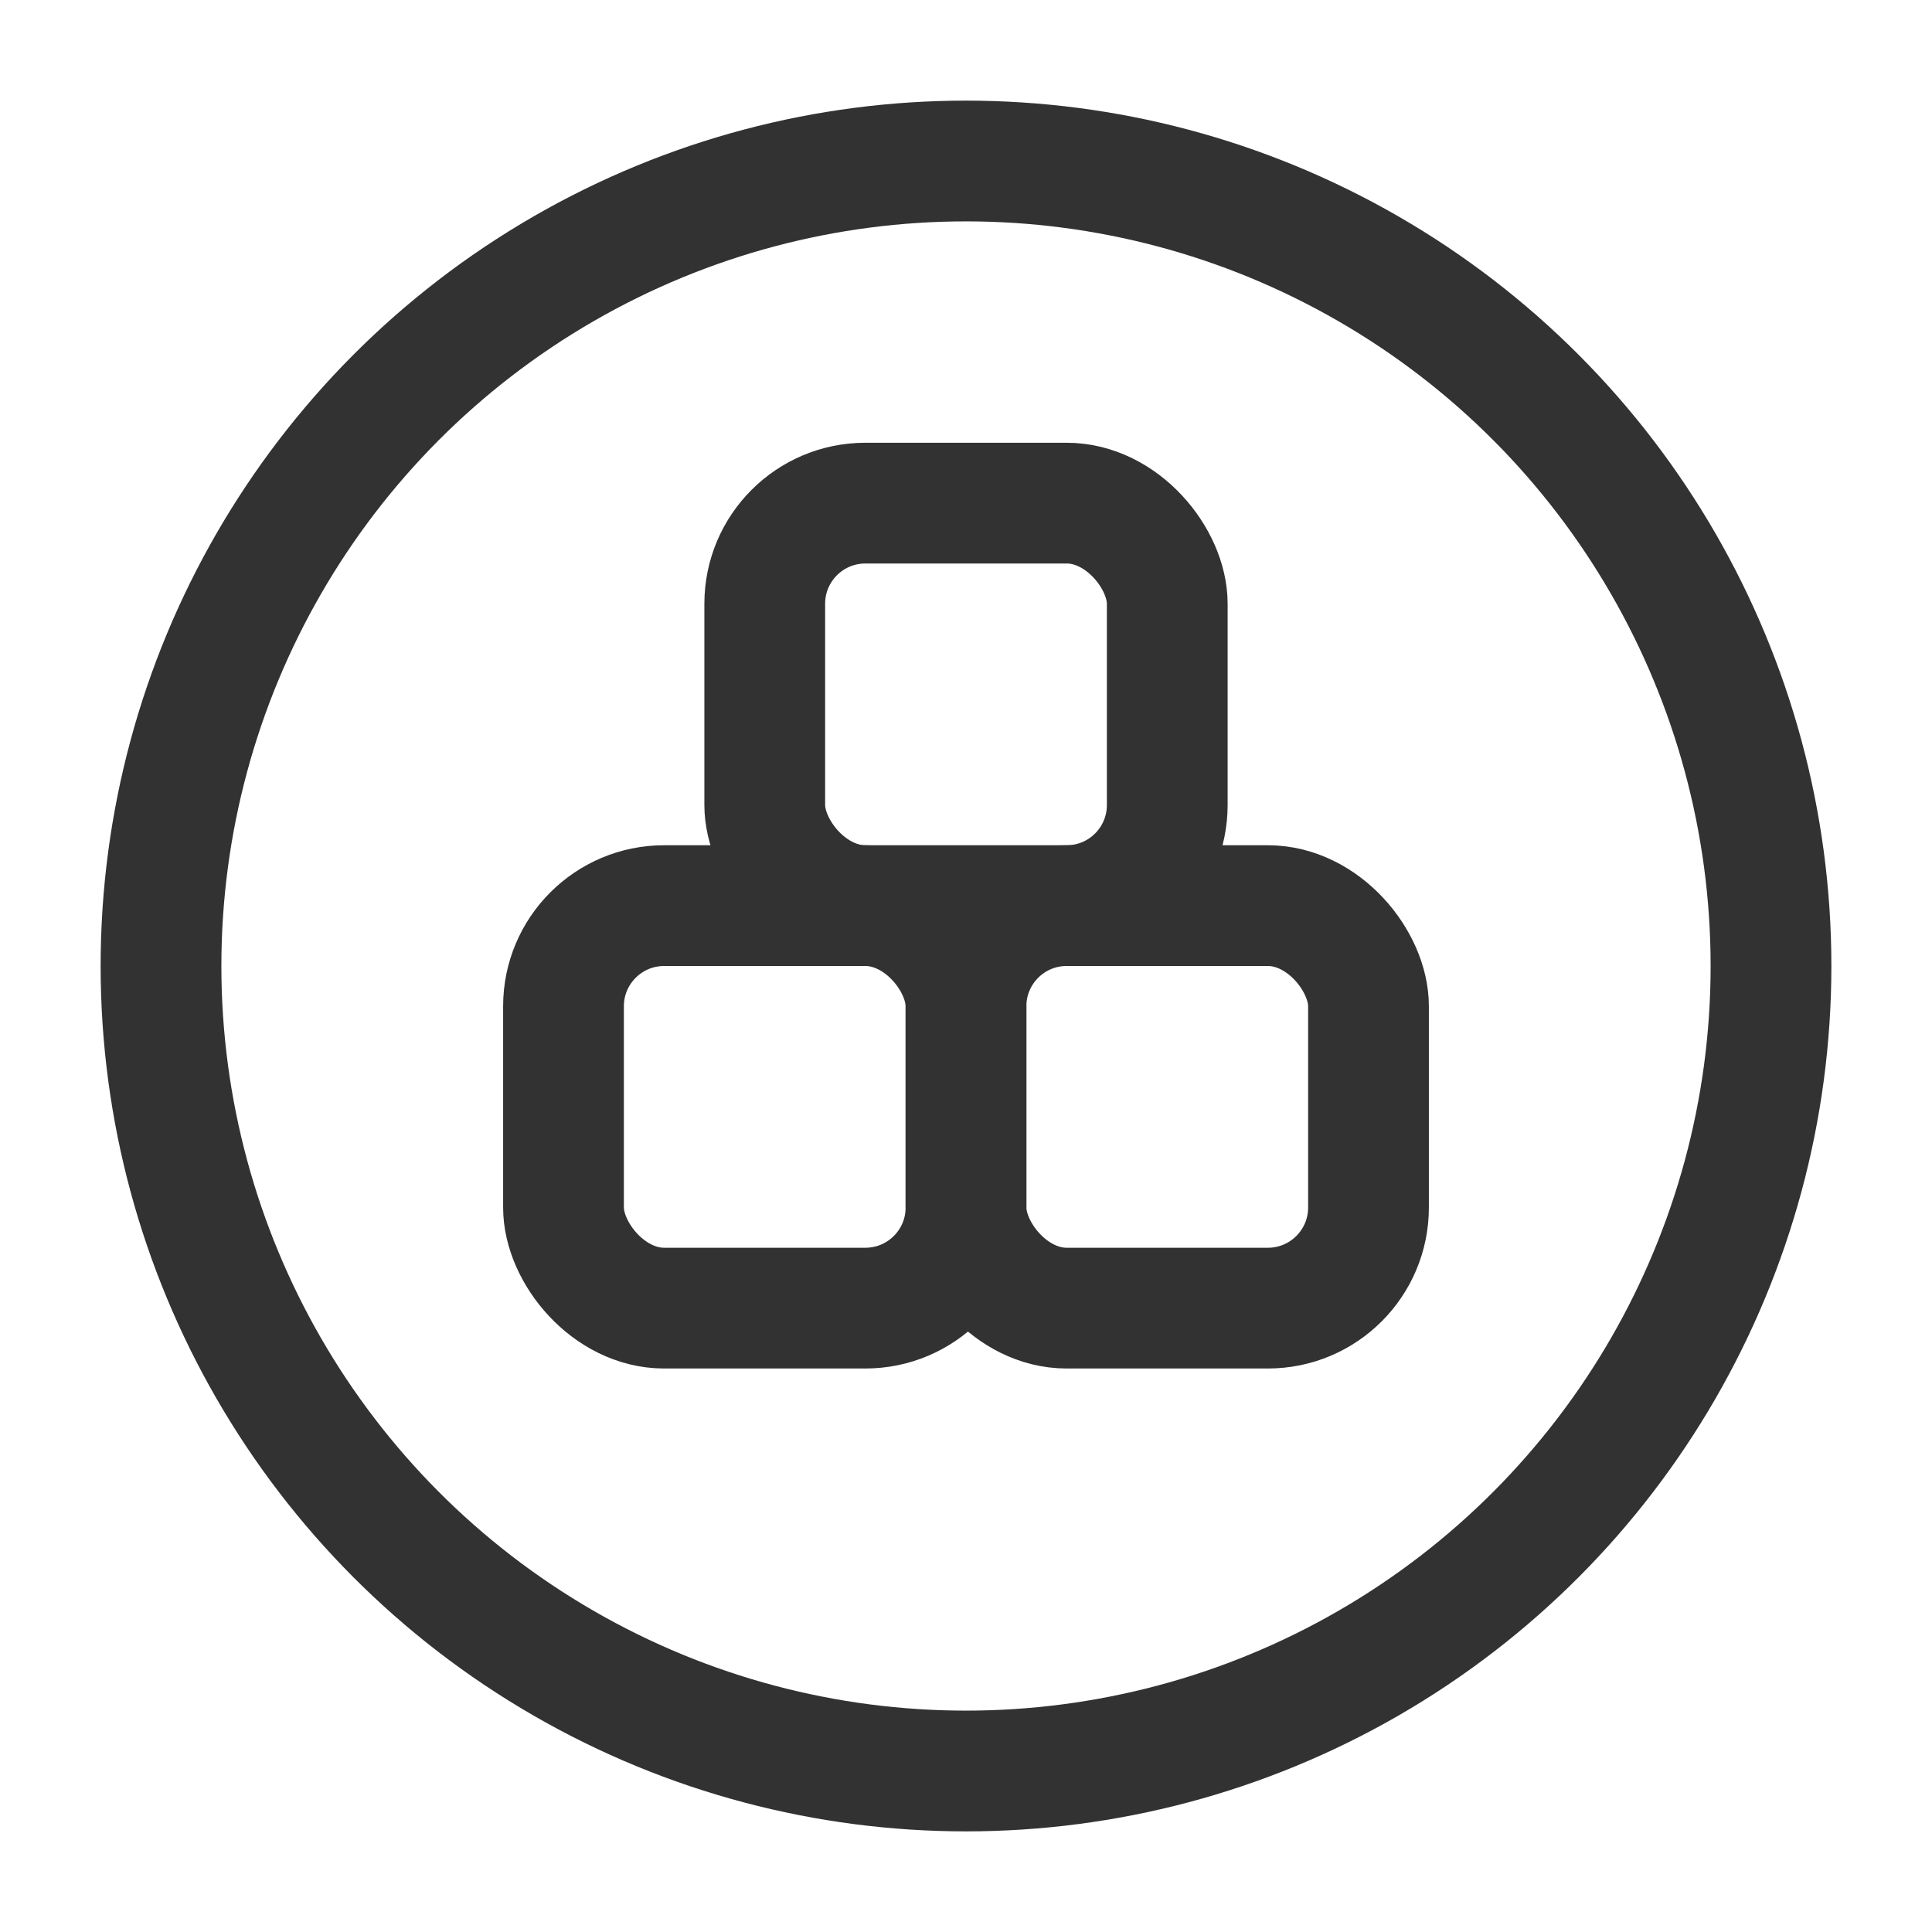 <svg xmlns="http://www.w3.org/2000/svg" viewBox="0 0 24 24"><circle cx="12" cy="12" r="10" fill="none" stroke="#323232" stroke-linecap="round" stroke-linejoin="round" stroke-width="1.5"/><rect x="12" y="11.25" width="5" height="5" rx="1.25" stroke-width="1.5" stroke="#323232" stroke-linecap="round" stroke-linejoin="round" fill="none"/><rect x="7" y="11.25" width="5" height="5" rx="1.25" stroke-width="1.5" stroke="#323232" stroke-linecap="round" stroke-linejoin="round" fill="none"/><rect x="9.5" y="6.25" width="5" height="5" rx="1.25" stroke-width="1.5" stroke="#323232" stroke-linecap="round" stroke-linejoin="round" fill="none"/></svg>